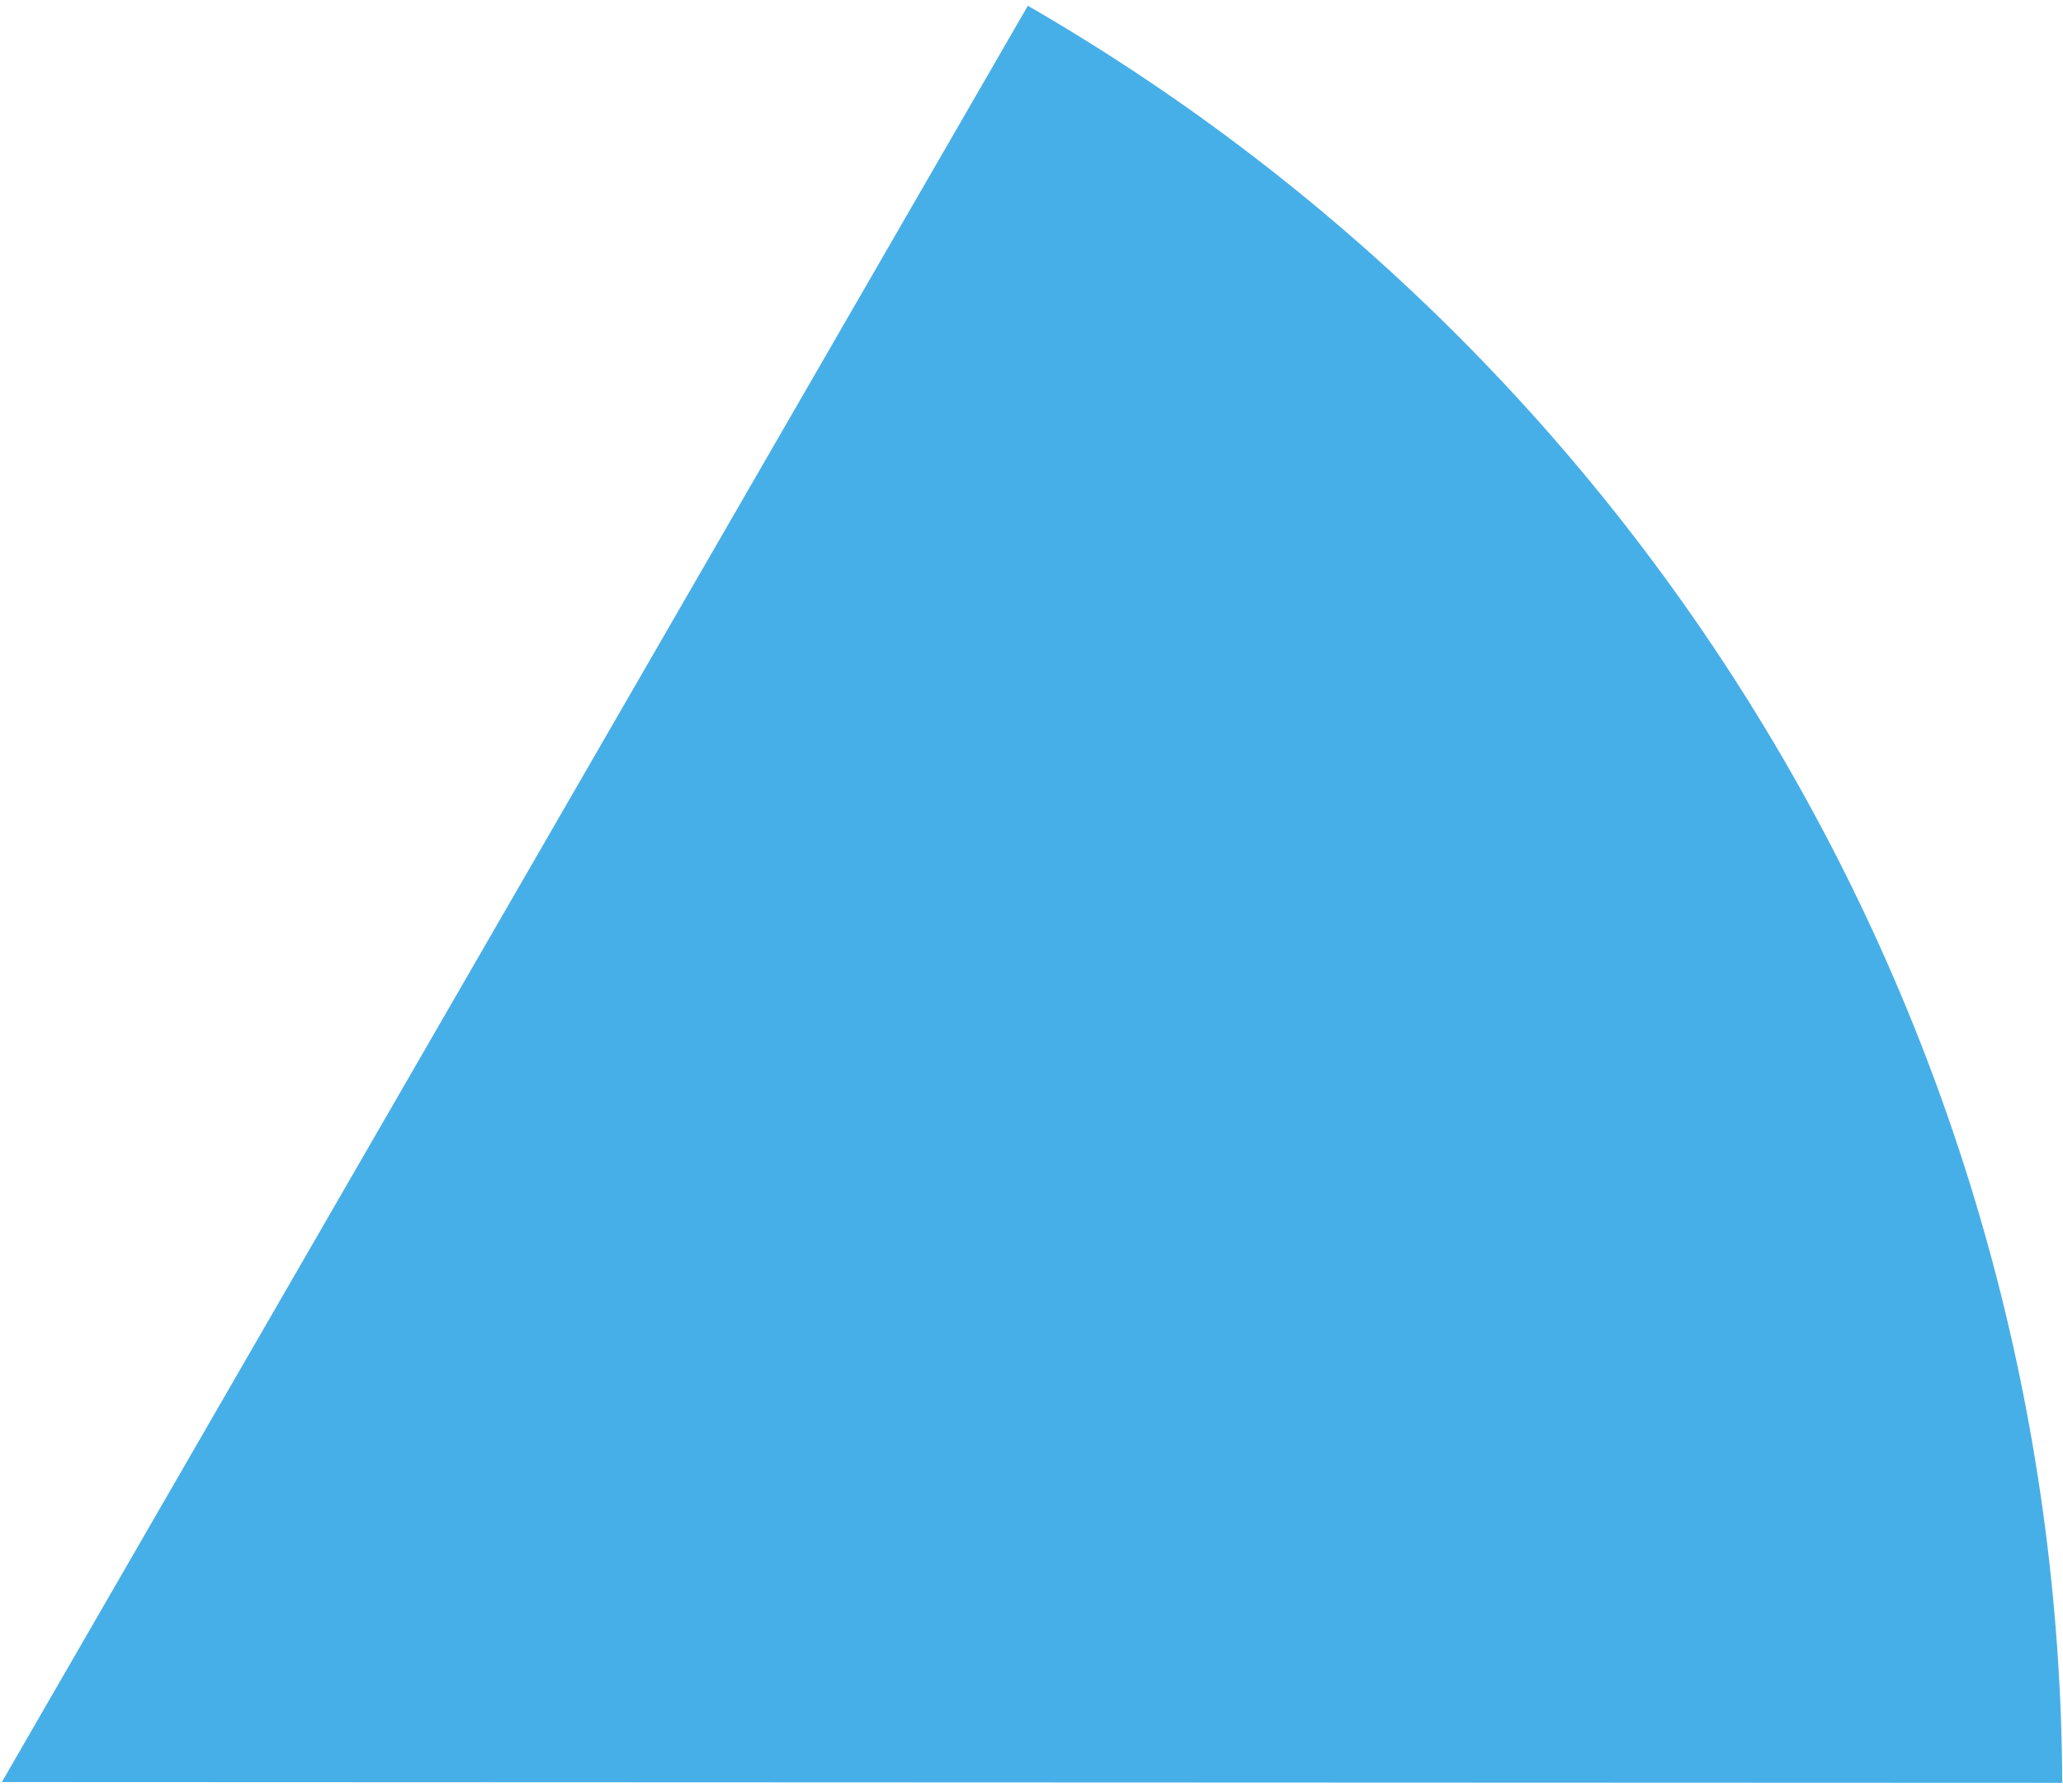 <?xml version="1.0" encoding="UTF-8" standalone="no"?>
<!DOCTYPE svg PUBLIC "-//W3C//DTD SVG 1.1//EN" "http://www.w3.org/Graphics/SVG/1.1/DTD/svg11.dtd">
<svg width="100%" height="100%" viewBox="0 0 236 205" version="1.1" xmlns="http://www.w3.org/2000/svg" xmlns:xlink="http://www.w3.org/1999/xlink" xml:space="preserve" xmlns:serif="http://www.serif.com/" style="fill-rule:evenodd;clip-rule:evenodd;stroke-linejoin:round;stroke-miterlimit:1.414;">
    <g transform="matrix(1,0,0,1,-561,-231)">
        <g transform="matrix(-0.503,0.871,-0.876,-0.506,1220.94,168.987)">
            <path d="M439.871,231.471C367.936,273.223 323.664,350.108 323.664,433.282L557.005,433.282L439.871,231.471Z" style="fill:rgb(71,175,232);"/>
        </g>
    </g>
</svg>
